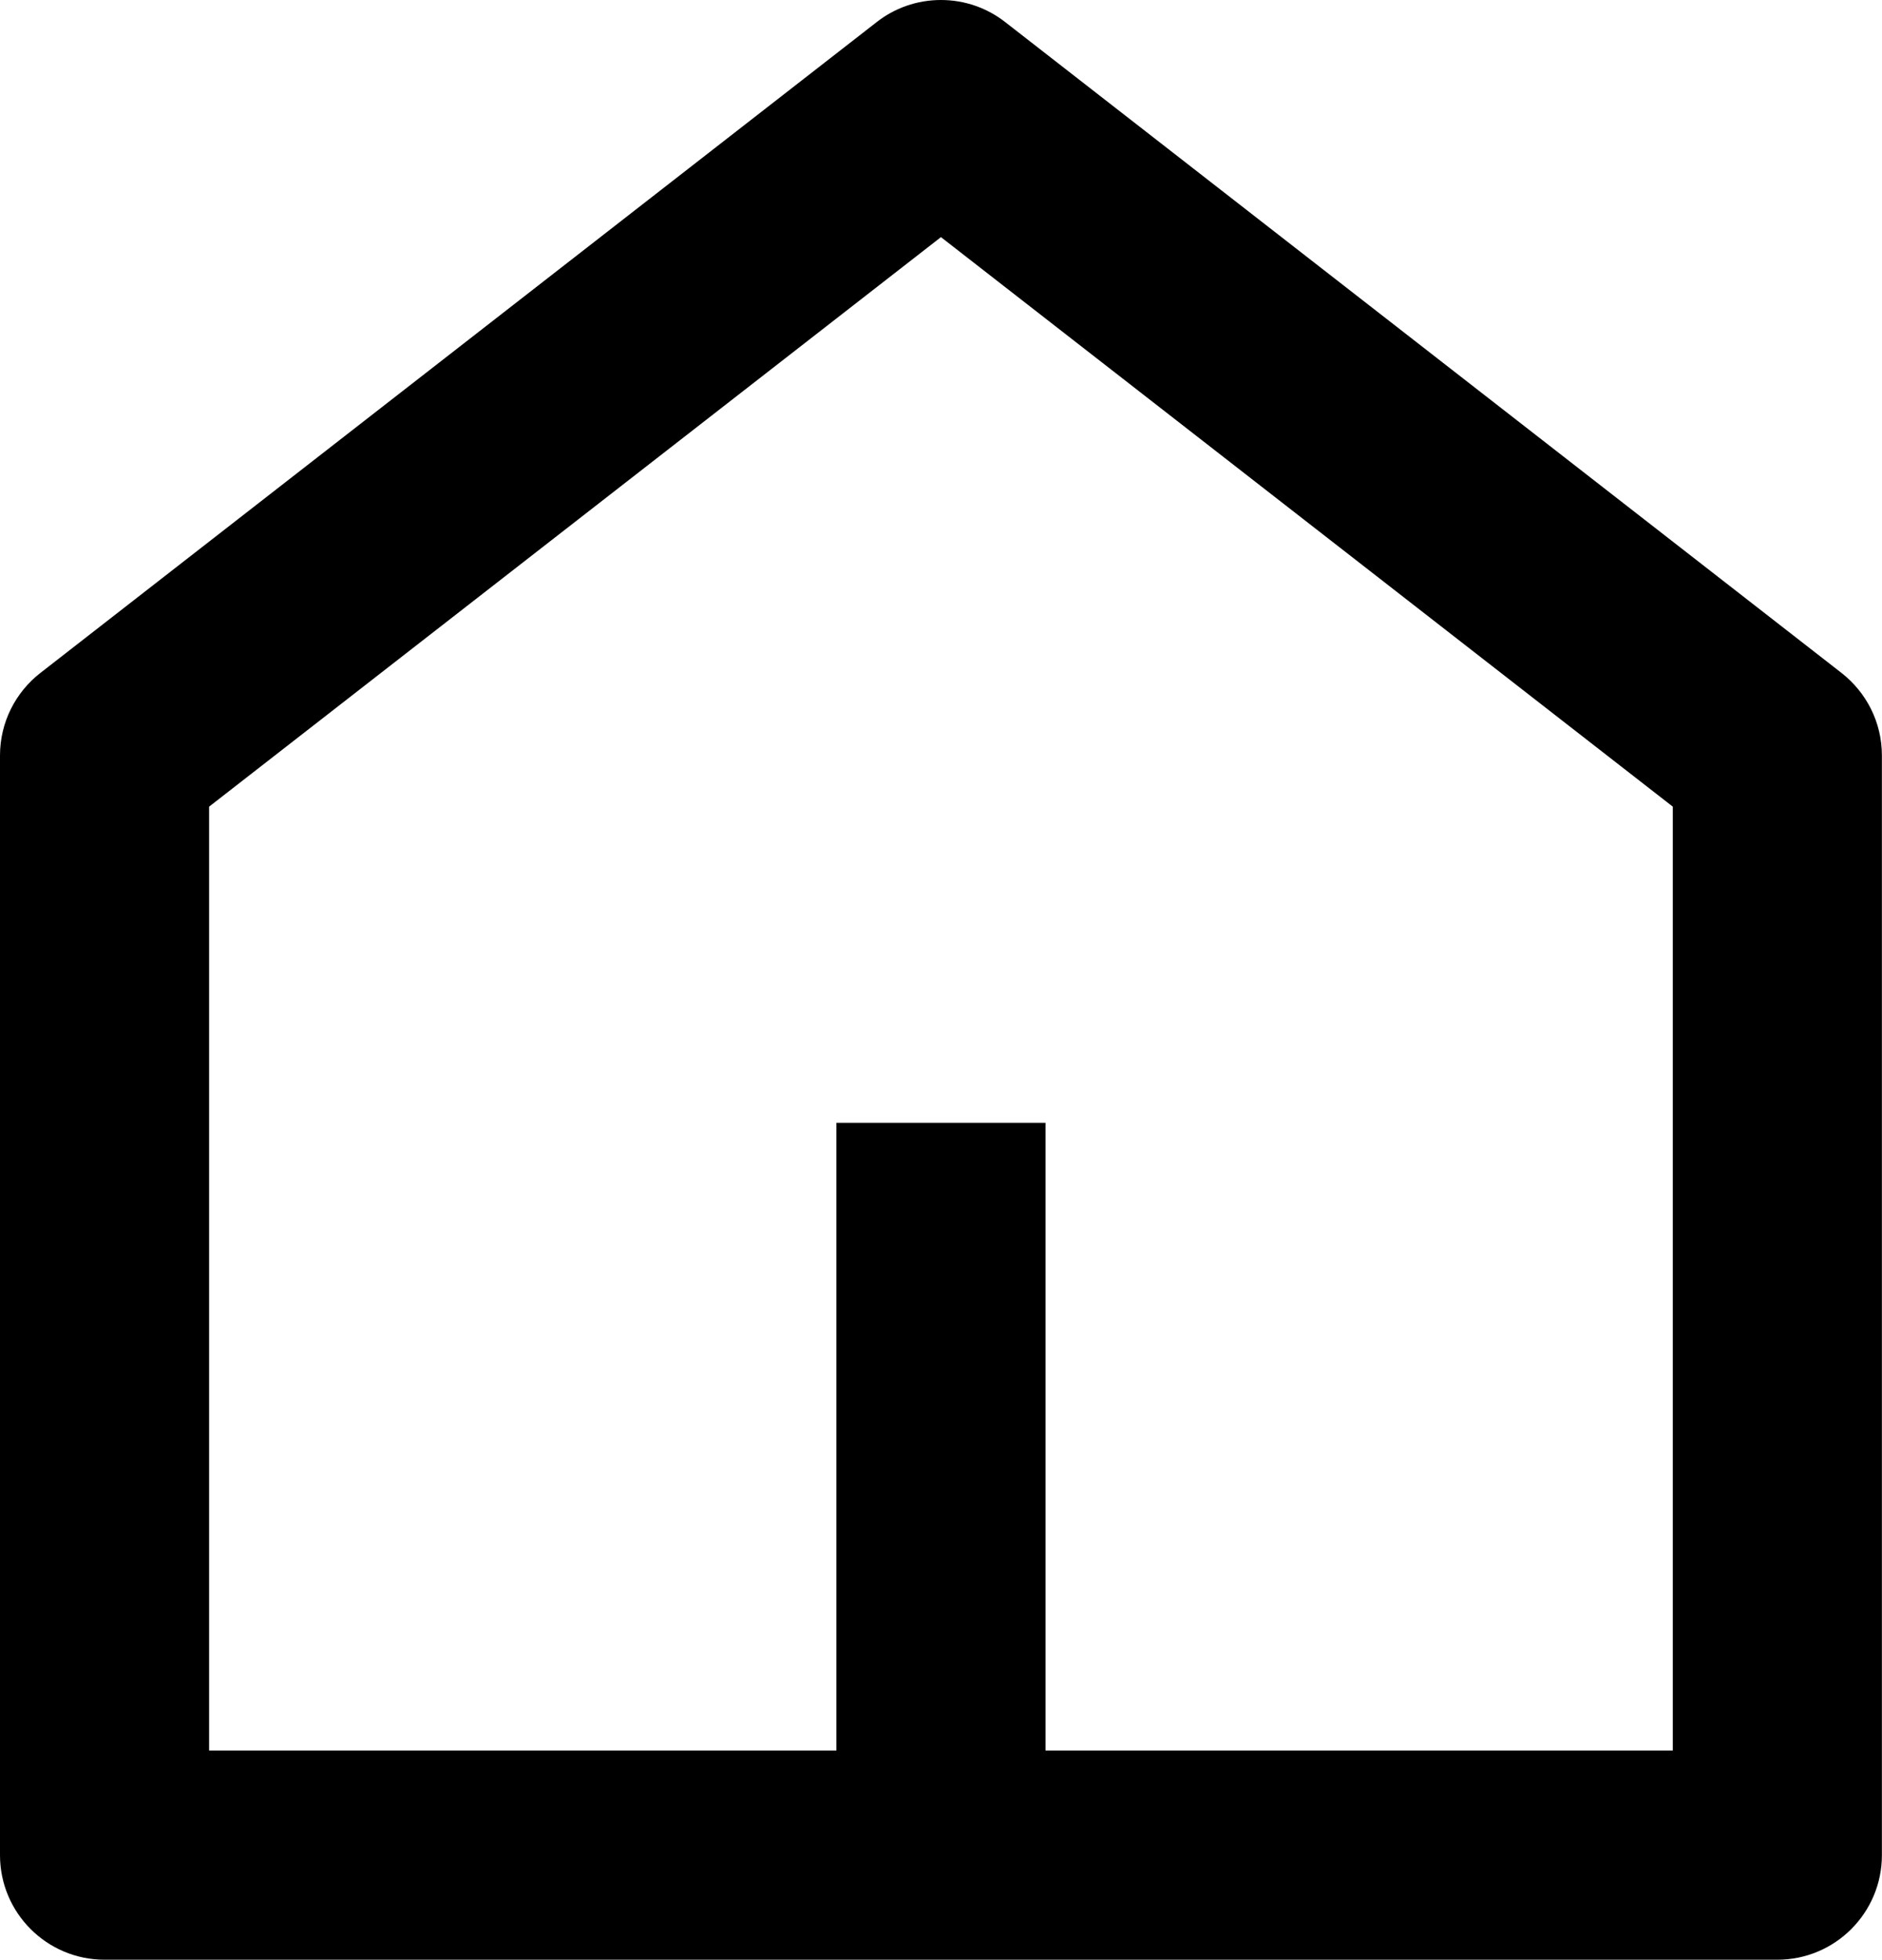 <svg width="492" height="512" viewBox="0 0 492 512" fill="none" xmlns="http://www.w3.org/2000/svg">
<path d="M273.319 457.337H437.31V210.748L245.987 61.954L54.664 210.748V457.337H218.655V293.345H273.319V457.337H273.319ZM491.974 484.668C491.974 499.763 479.737 512 464.642 512H27.332C12.237 512 0 499.763 0 484.668V197.41C0 197.404 0 197.398 0 197.391C0 188.649 4.104 180.866 10.49 175.862L10.55 175.818L229.204 5.759C233.786 2.168 239.633 0 245.986 0C252.339 0 258.186 2.168 262.828 5.804L262.768 5.759L481.423 175.818C487.869 180.866 491.973 188.649 491.973 197.391C491.973 197.397 491.973 197.404 491.973 197.411V197.409V484.667L491.974 484.668Z" fill="black"/>
</svg>

